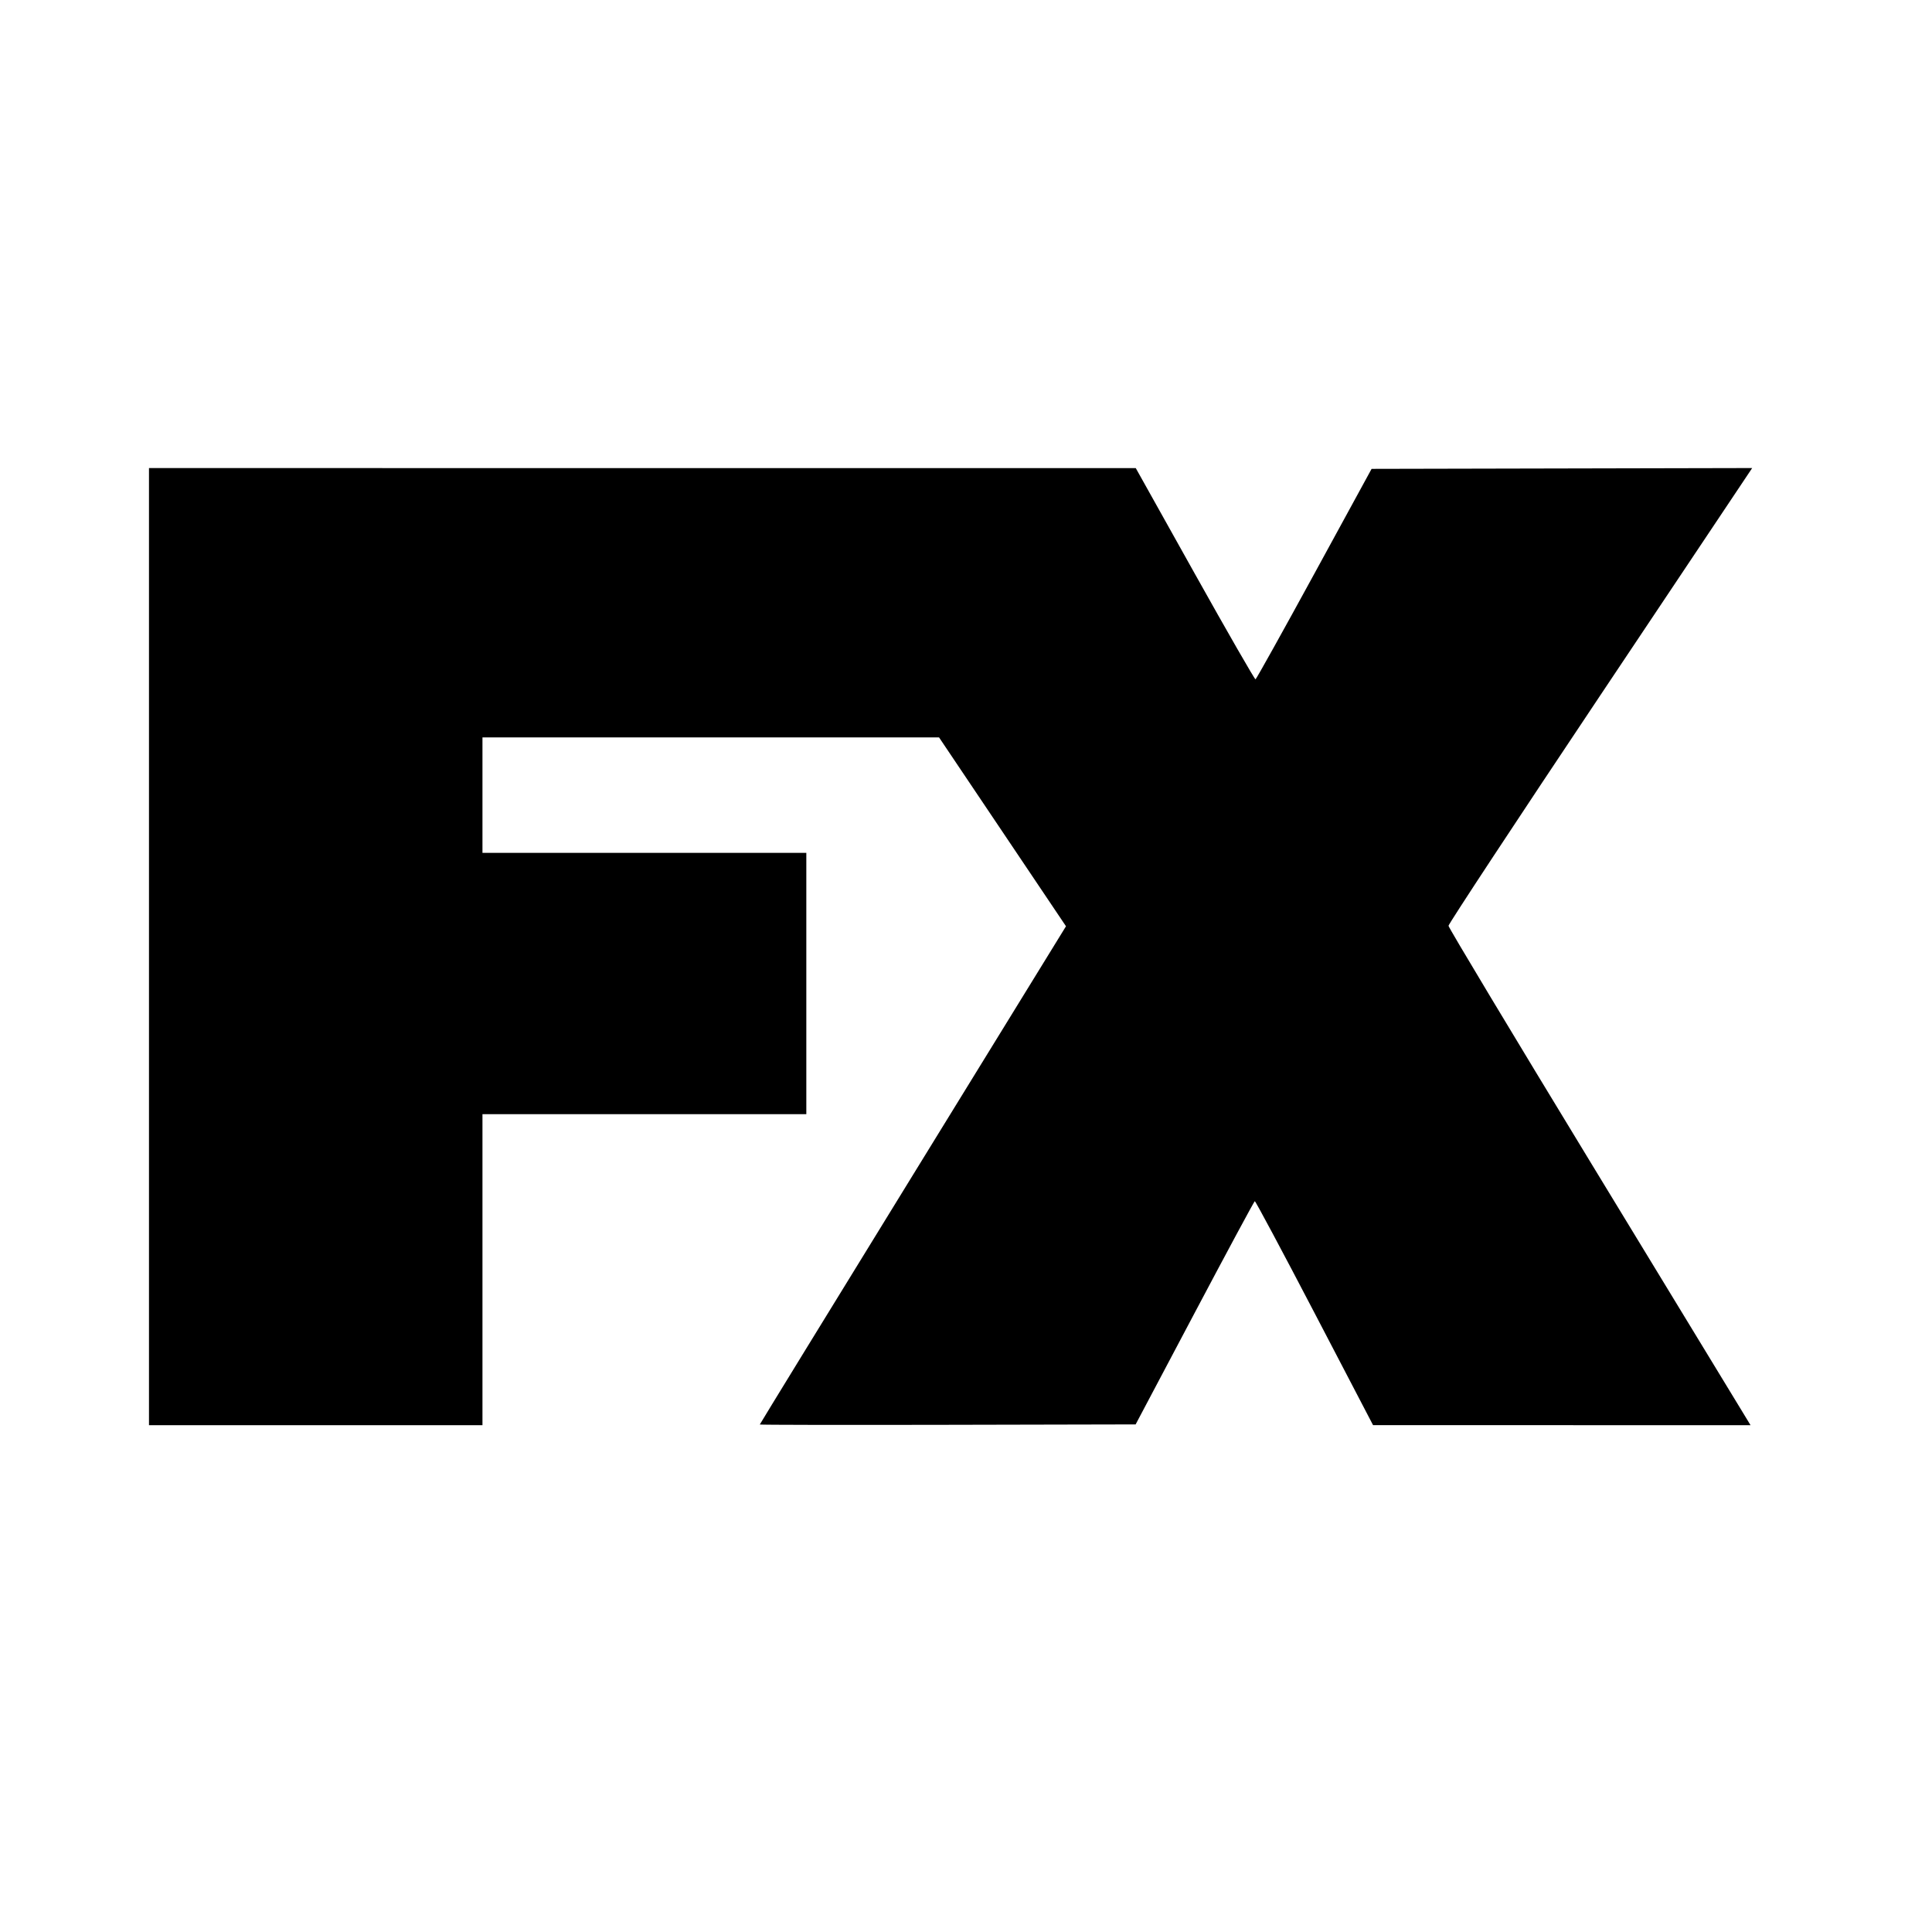 <?xml version="1.0" encoding="UTF-8" standalone="no"?>
<!-- Generator: Adobe Illustrator 16.0.0, SVG Export Plug-In . SVG Version: 6.00 Build 0)  -->

<svg
   version="1.1"
   id="Layer_1"
   x="0px"
   y="0px"
   width="280px"
   height="280px"
   viewBox="0 0 280 280"
   enable-background="new 0 0 280 280"
   xml:space="preserve"
   sodipodi:docname="fx.svg"
   inkscape:version="1.1.2 (0a00cf5339, 2022-02-04)"
   xmlns:inkscape="http://www.inkscape.org/namespaces/inkscape"
   xmlns:sodipodi="http://sodipodi.sourceforge.net/DTD/sodipodi-0.dtd"
   xmlns="http://www.w3.org/2000/svg"
   xmlns:svg="http://www.w3.org/2000/svg"><defs
   id="defs216276">
	
	
	
</defs><sodipodi:namedview
   id="namedview216274"
   pagecolor="#ffffff"
   bordercolor="#666666"
   borderopacity="1.0"
   inkscape:pageshadow="2"
   inkscape:pageopacity="0.0"
   inkscape:pagecheckerboard="0"
   showgrid="false"
   inkscape:zoom="2.1011173"
   inkscape:cx="160.86679"
   inkscape:cy="147.06461"
   inkscape:window-width="1600"
   inkscape:window-height="828"
   inkscape:window-x="0"
   inkscape:window-y="0"
   inkscape:window-maximized="1"
   inkscape:current-layer="layer1"
   inkscape:showpageshadow="2"
   inkscape:deskcolor="#d1d1d1" />
<g
   inkscape:groupmode="layer"
   id="layer2"
   inkscape:label="BG" />
<g
   inkscape:groupmode="layer"
   id="layer1"
   inkscape:label="Logo"><path
     style="fill:#000000;stroke-width:0.232"
     d="M 21.592,137.194 V 67.836 l 71.507,0.005 71.507,0.005 8.574,15.338 c 4.716,8.436 8.666,15.307 8.779,15.27 0.112,-0.037 3.943,-6.916 8.513,-15.285 l 8.309,-15.217 27.579,-0.059 27.579,-0.059 -22.01,32.937 c -12.105,18.115 -22.006,33.146 -22.001,33.402 0.005,0.256 9.3,15.73 20.656,34.389 11.356,18.658 21.203,34.839 21.883,35.957 l 1.236,2.033 -27.355,-0.005 -27.355,-0.005 -8.481,-16.257 c -4.665,-8.941 -8.561,-16.232 -8.658,-16.201 -0.097,0.031 -4.022,7.322 -8.723,16.204 l -8.546,16.148 -27.234,0.059 c -14.979,0.033 -27.234,0.012 -27.234,-0.045 0,-0.057 9.984,-16.327 22.187,-36.156 l 22.187,-36.052 -9.198,-13.685 -9.198,-13.685 H 103.01 69.922 v 8.365 8.365 h 23.468 23.468 v 18.937 18.937 H 93.39 69.922 v 22.538 22.538 H 45.757 21.592 Z"
     id="path1029" /></g></svg>
